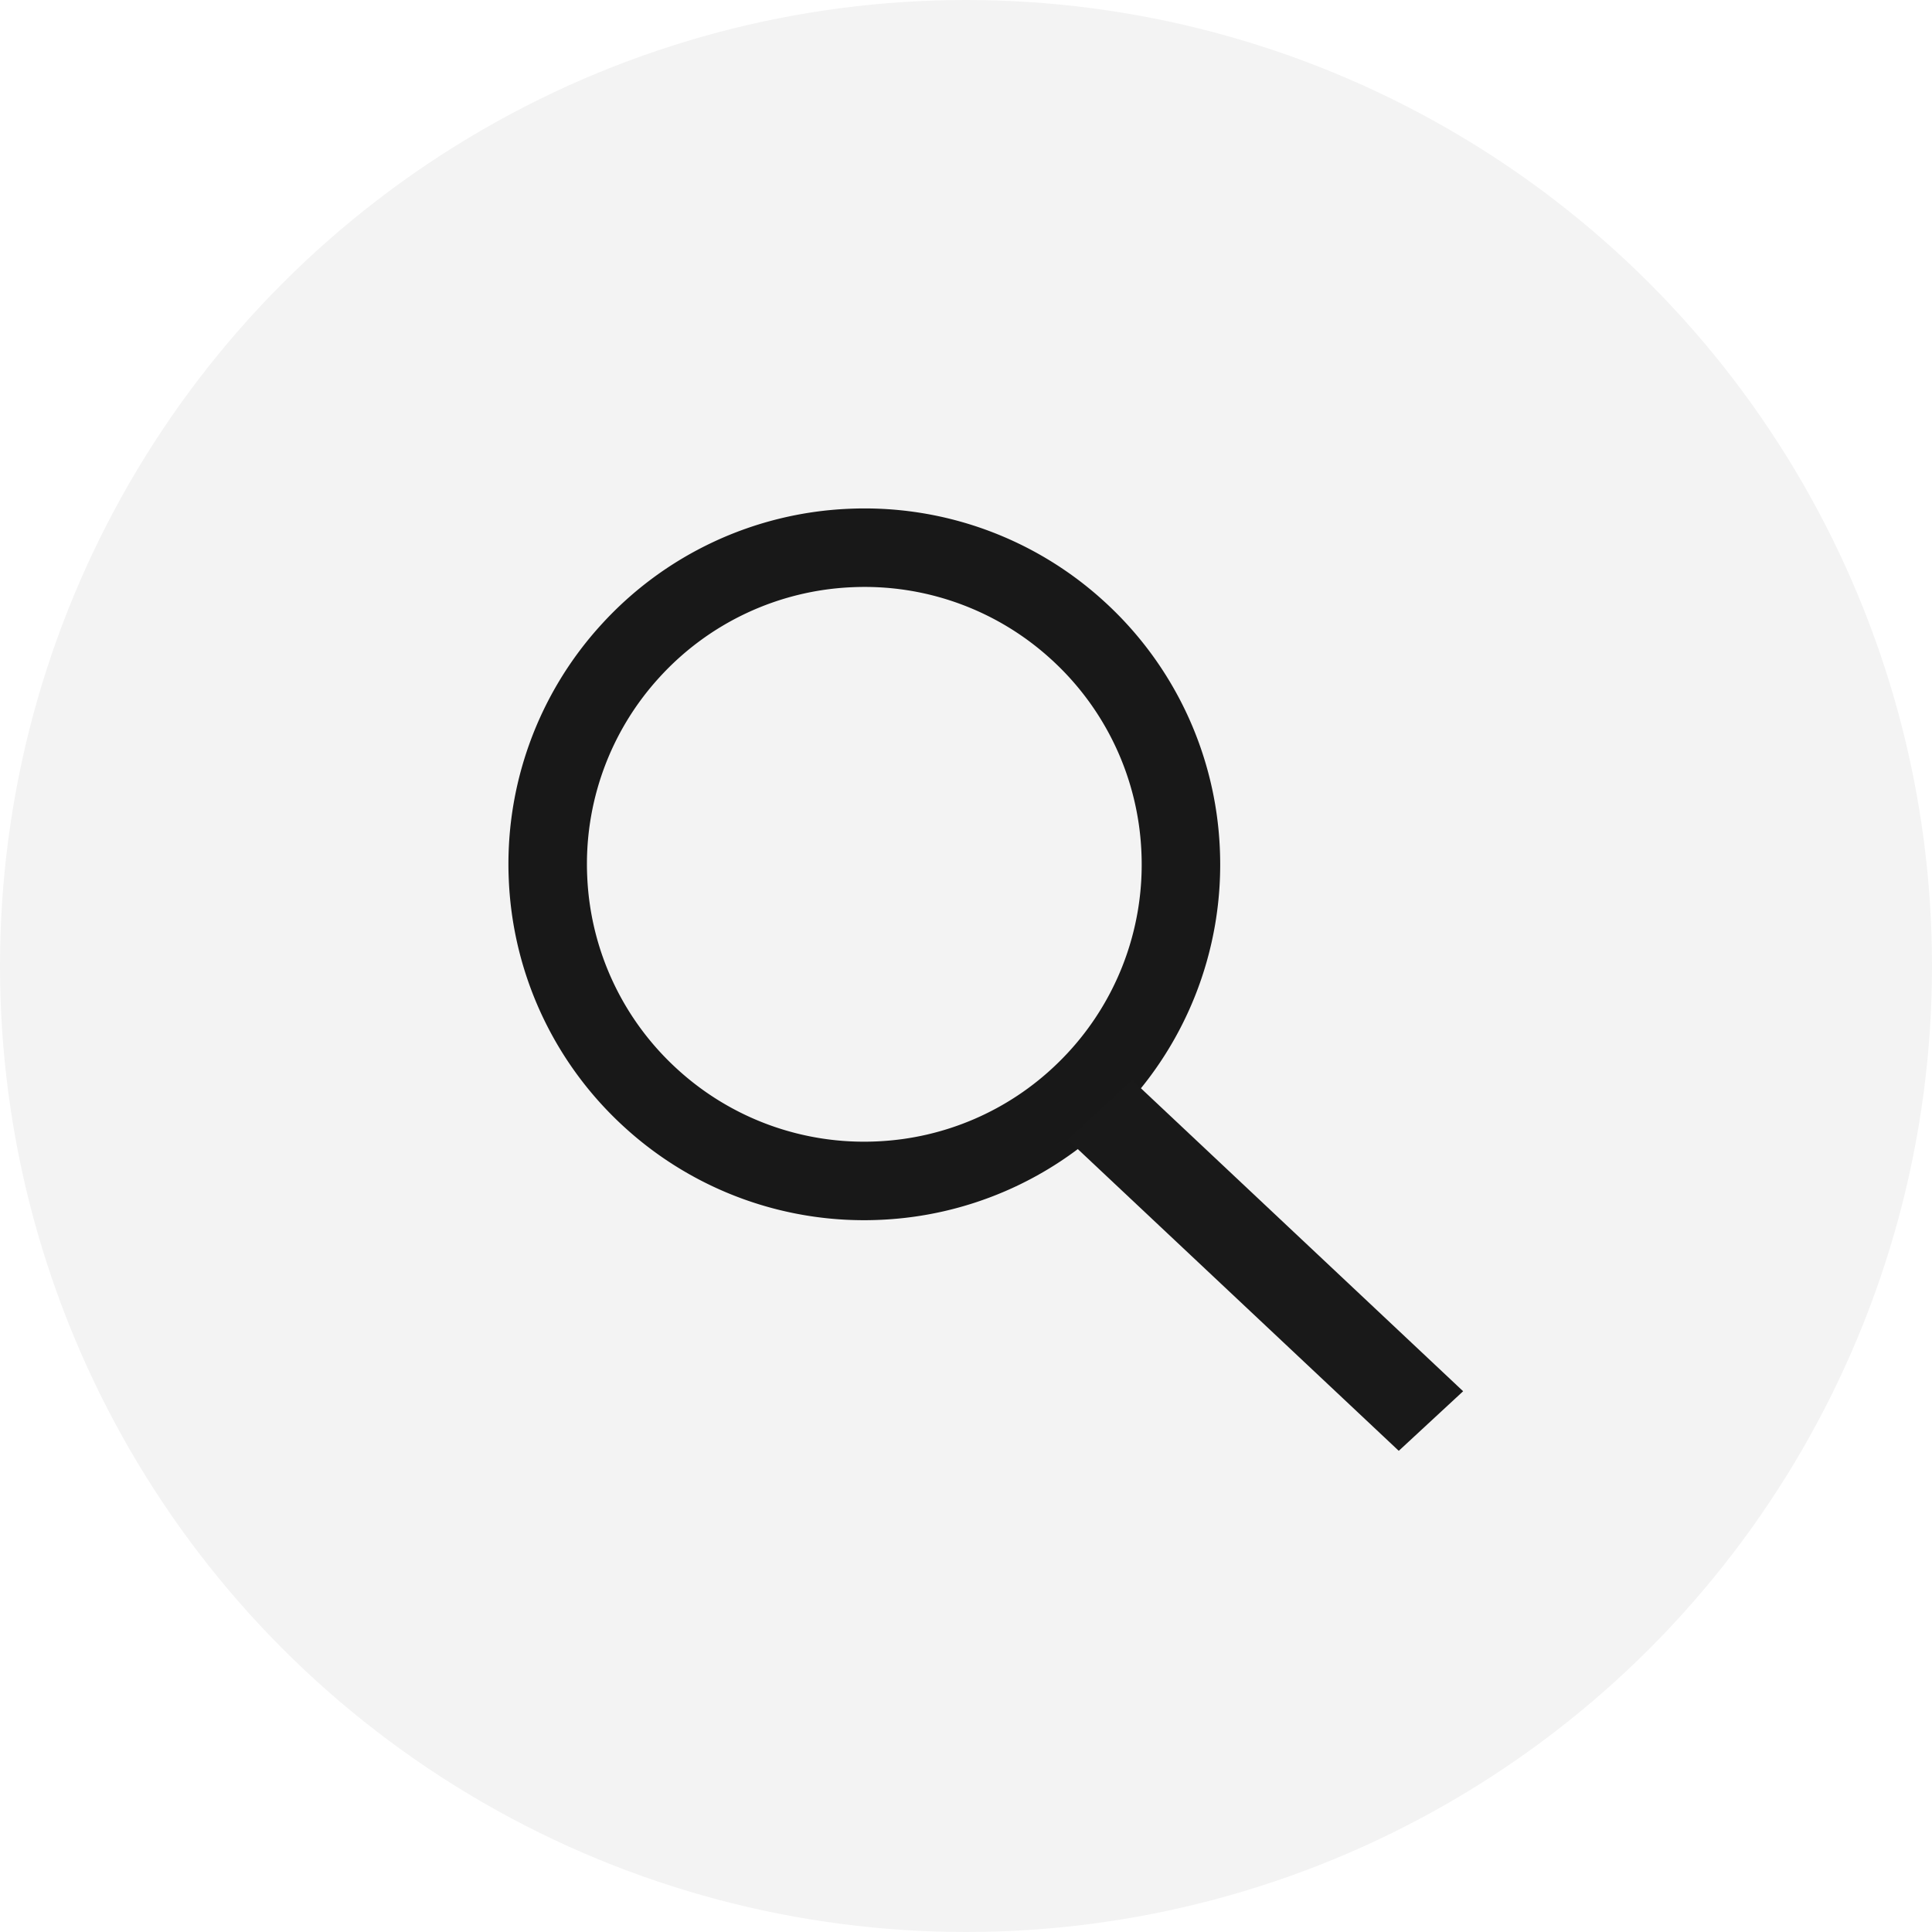 <svg xmlns="http://www.w3.org/2000/svg" width="38" height="38"><g fill="none" fill-rule="evenodd"><path stroke="#191919" stroke-width="1.544" d="M16.718 10.779a6.208 6.208 0 0 1 4.482 1.623 6.208 6.208 0 0 1 2.021 4.316 6.212 6.212 0 0 1-1.896 4.763 6.205 6.205 0 0 1-4.043 1.74 6.209 6.209 0 0 1-4.482-1.623 6.208 6.208 0 0 1-2.021-4.316 6.209 6.209 0 0 1 1.623-4.482 6.209 6.209 0 0 1 4.316-2.021Z"/><circle cx="19" cy="19" r="19" fill="#000" fill-opacity=".05" fill-rule="nonzero"/><path fill="#191919" d="m21 22.414 1.267-1.172 6.511 6.122-1.266 1.172z"/></g></svg>